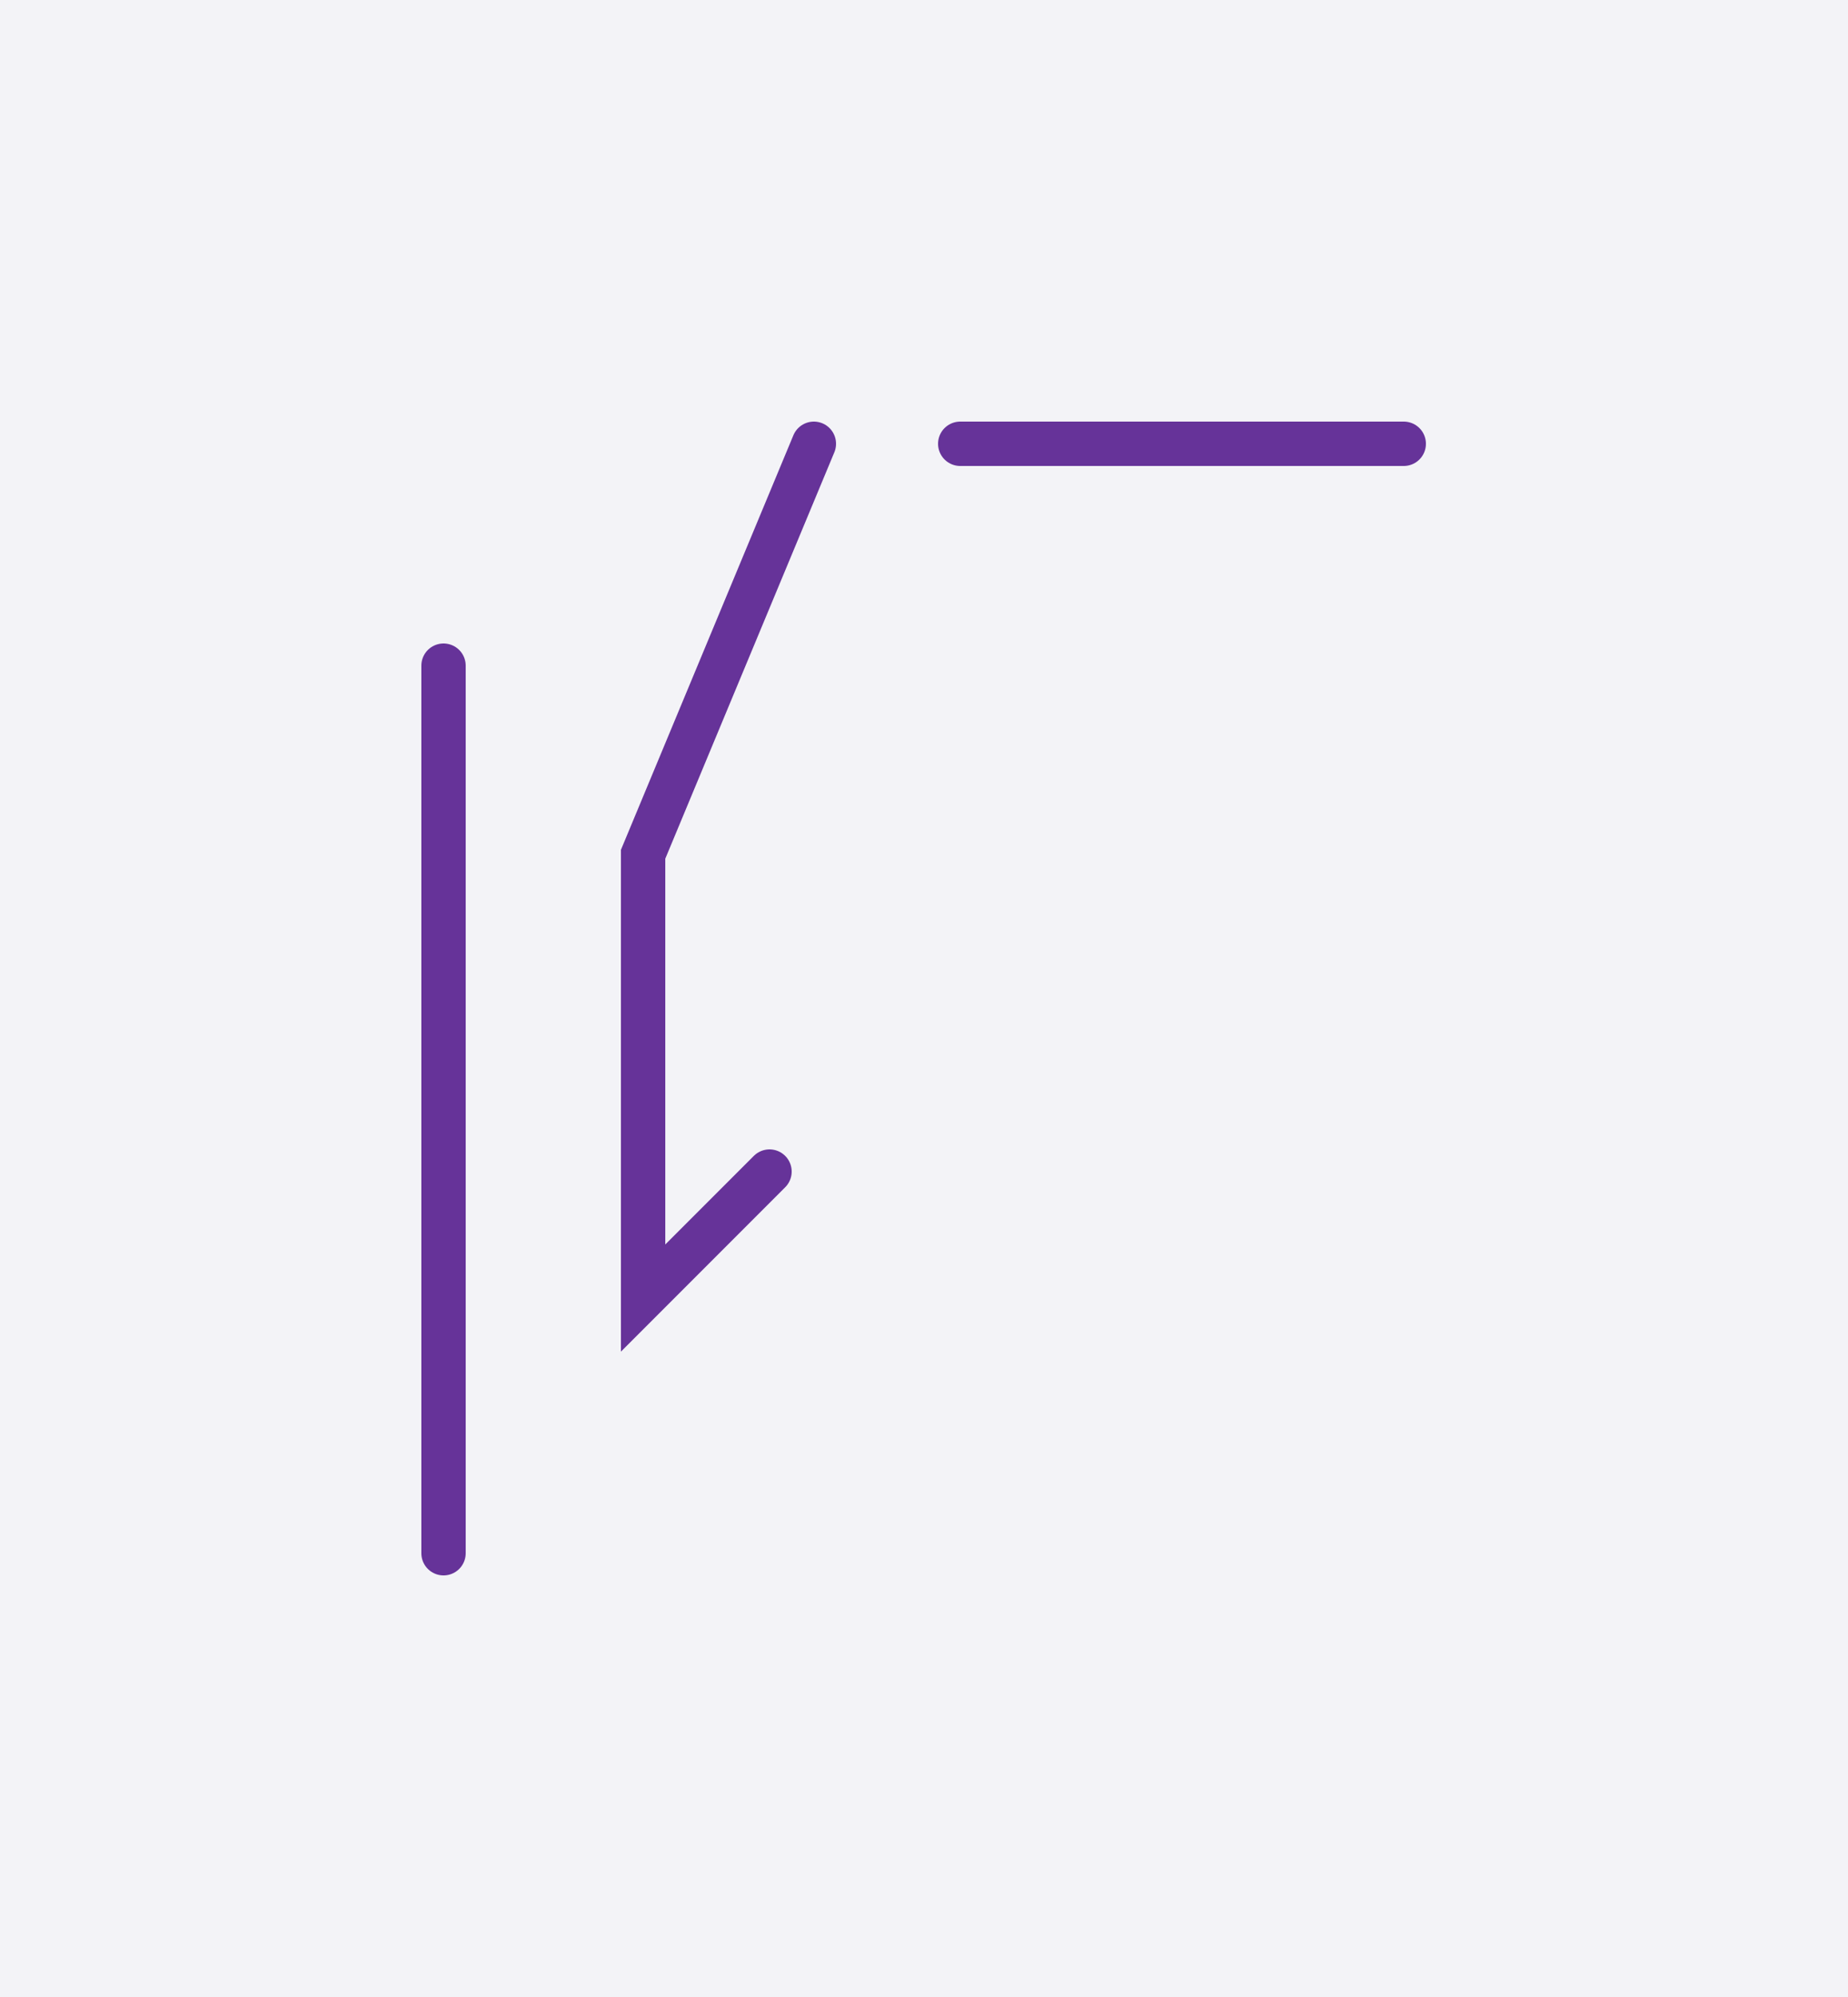 <svg xmlns="http://www.w3.org/2000/svg" width="83.333" height="90.0" style="fill:none; stroke-linecap:round;">
    <rect width="100%" height="100%" fill="#F3F3F7" />
<path stroke="#663399" stroke-width="2" d="M 90,50" />
<path stroke="#663399" stroke-width="2" d="M 20,30 20,70" />
<path stroke="#663399" stroke-width="2" d="M 26.7,70" />
<path stroke="#663399" stroke-width="2" d="M 36.7,20 29,38.5 29,58.5 34.7,52.8" />
<path stroke="#663399" stroke-width="2" d="M 43.3,70" />
<path stroke="#663399" stroke-width="2" d="M 43.3,20 63.3,20" />
</svg>